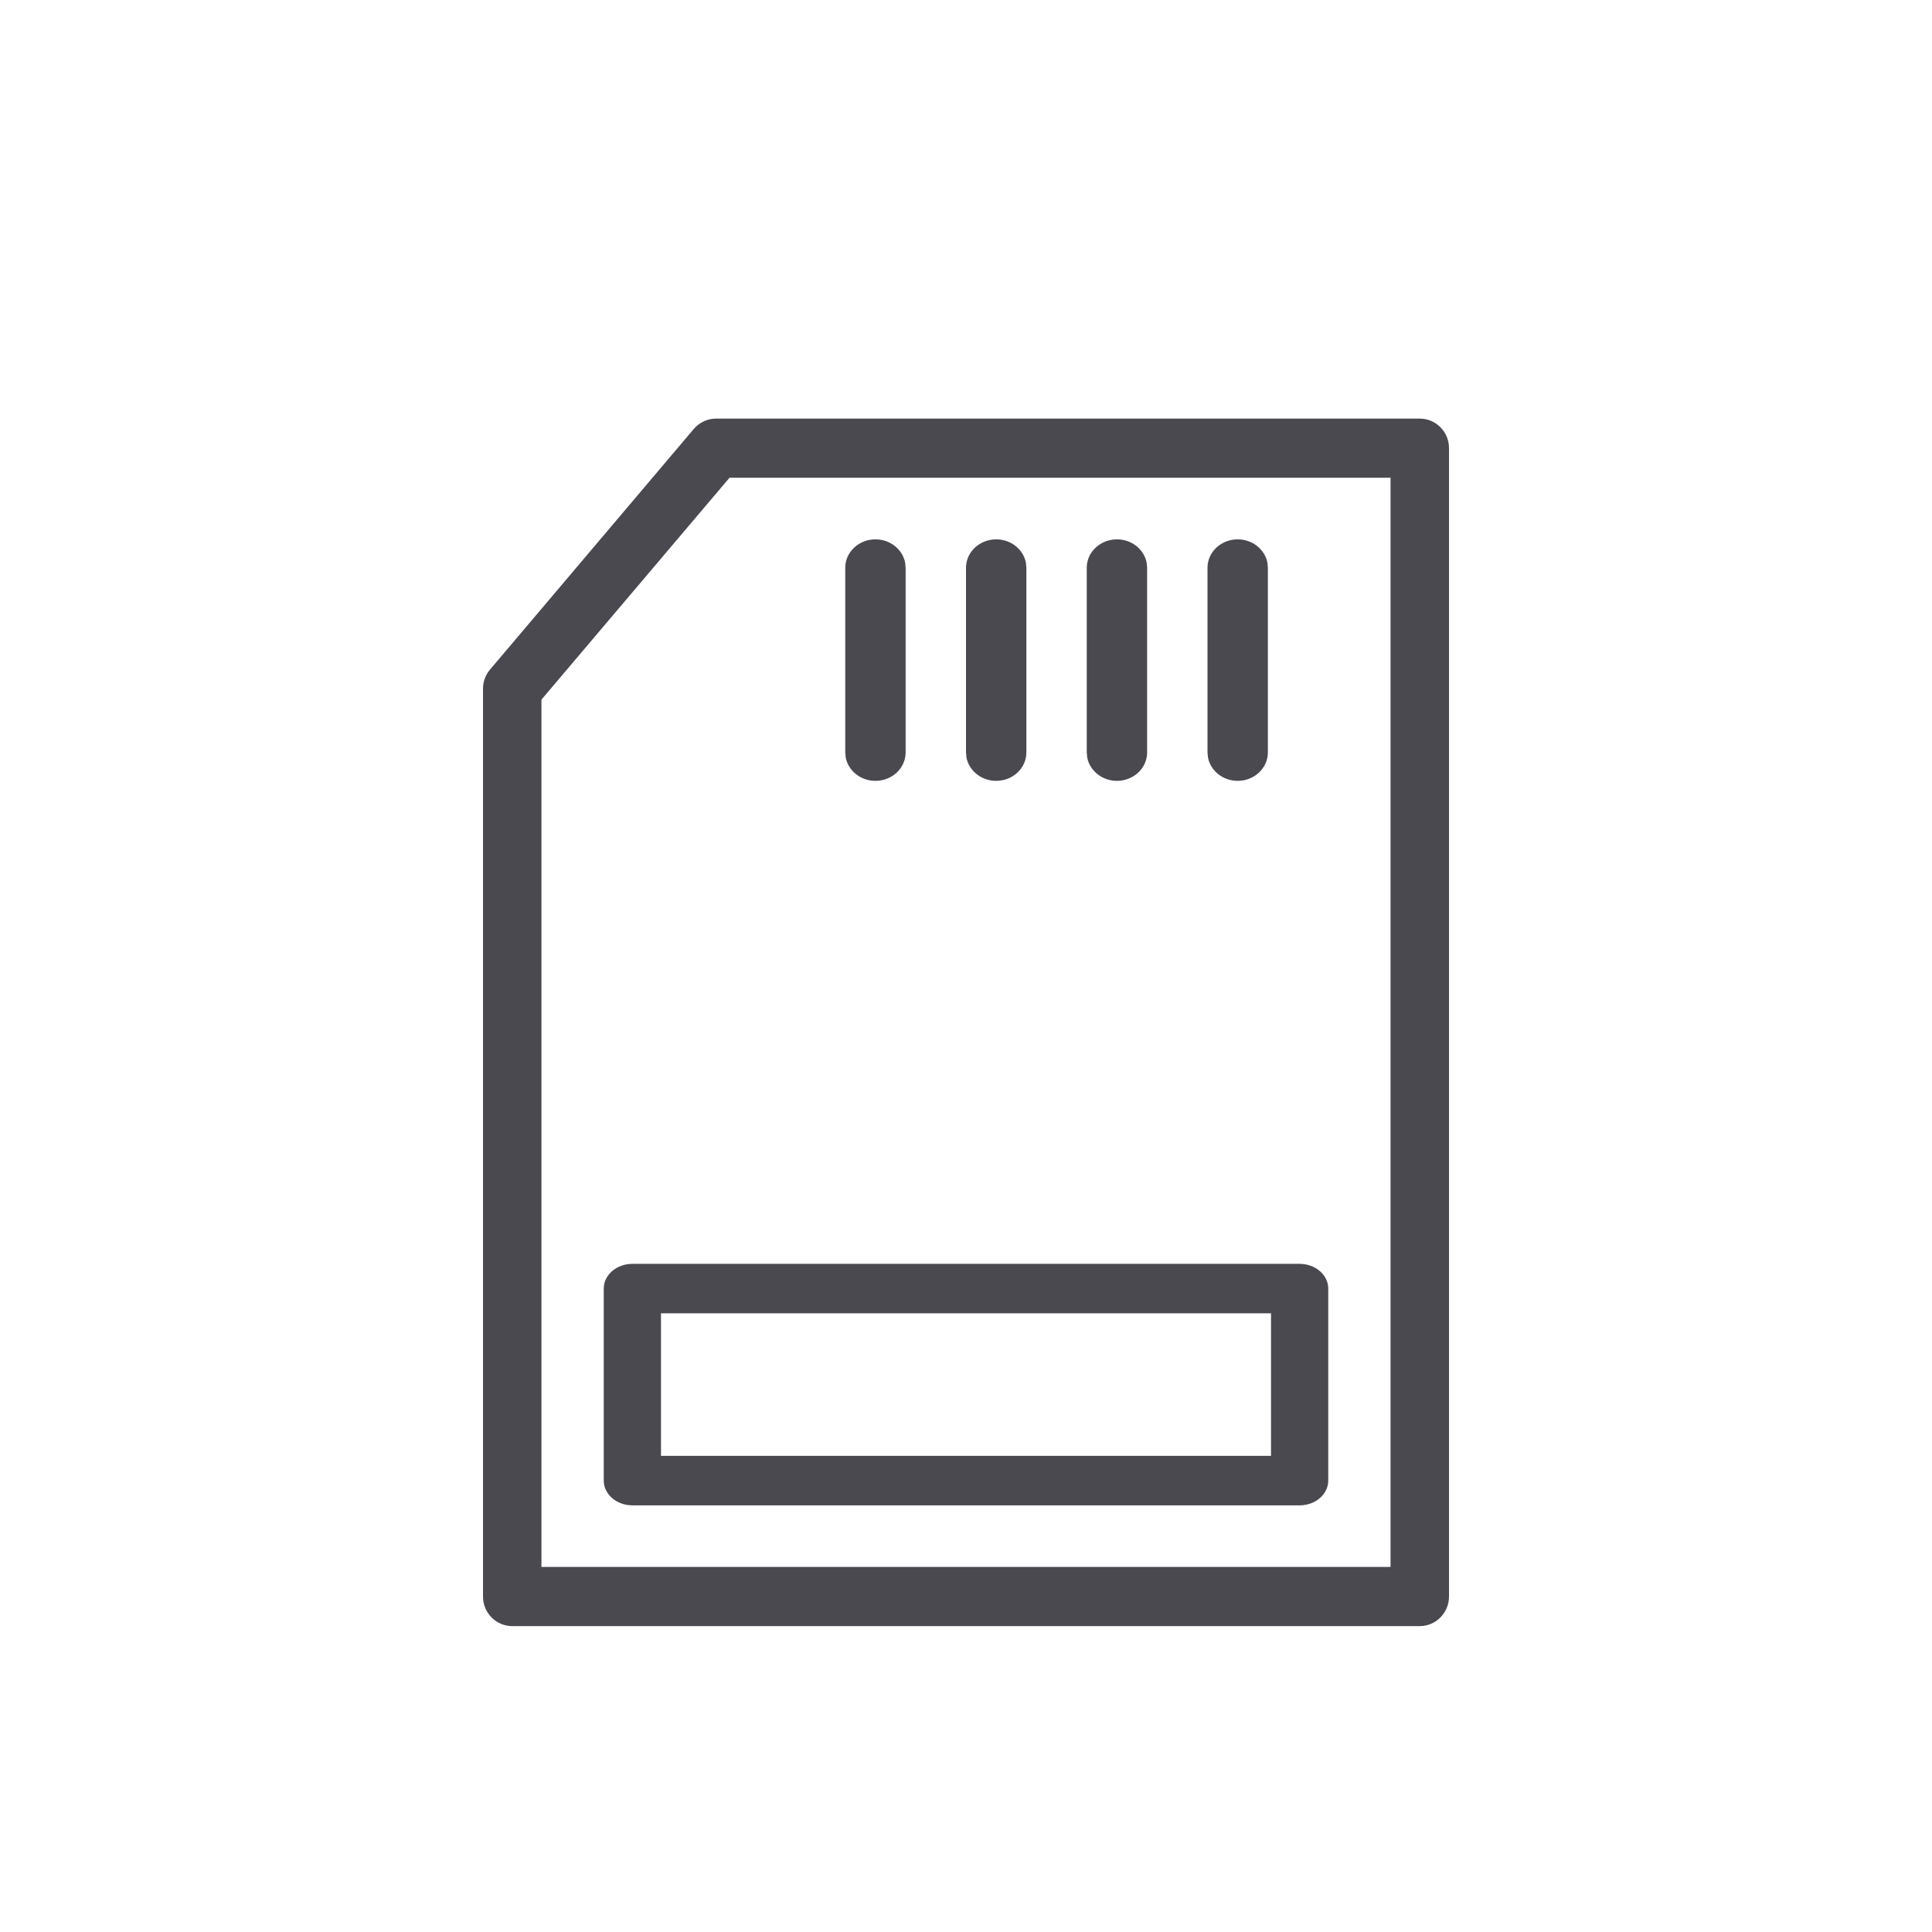 <svg width="24" height="24" viewBox="0 0 24 24" fill="none" xmlns="http://www.w3.org/2000/svg">
<path fill-rule="evenodd" clip-rule="evenodd" d="M17.637 5.2C17.837 5.2 18 5.364 18 5.567V19.833C18 20.035 17.837 20.2 17.637 20.2H6.363C6.162 20.2 6 20.035 6 19.833V8.557C6 8.469 6.031 8.384 6.087 8.318L8.619 5.328C8.688 5.247 8.789 5.2 8.895 5.2H17.637ZM17.274 5.935H9.062L6.726 8.691V19.465H17.274V5.935ZM16.144 15.7C16.341 15.7 16.5 15.838 16.5 16.007V18.393C16.5 18.562 16.341 18.7 16.144 18.7H7.856C7.659 18.7 7.5 18.562 7.5 18.393V16.007C7.5 15.838 7.659 15.7 7.856 15.7H16.144ZM15.789 16.314H8.211V18.085H15.789V16.314ZM10.875 6.7C11.059 6.7 11.212 6.825 11.244 6.989L11.25 7.053V9.347C11.25 9.542 11.082 9.7 10.875 9.7C10.691 9.7 10.538 9.575 10.506 9.411L10.5 9.347V7.053C10.5 6.858 10.668 6.7 10.875 6.7ZM12.375 6.7C12.559 6.7 12.712 6.825 12.744 6.989L12.75 7.053V9.347C12.75 9.542 12.582 9.7 12.375 9.7C12.191 9.7 12.038 9.575 12.006 9.411L12 9.347V7.053C12 6.858 12.168 6.7 12.375 6.7ZM13.875 6.7C14.059 6.7 14.212 6.825 14.244 6.989L14.25 7.053V9.347C14.25 9.542 14.082 9.7 13.875 9.7C13.691 9.7 13.538 9.575 13.506 9.411L13.5 9.347V7.053C13.5 6.858 13.668 6.7 13.875 6.7ZM15.375 6.7C15.559 6.7 15.712 6.825 15.744 6.989L15.75 7.053V9.347C15.75 9.542 15.582 9.7 15.375 9.7C15.191 9.7 15.038 9.575 15.006 9.411L15 9.347V7.053C15 6.858 15.168 6.7 15.375 6.7Z" fill="#4A4950"/>
</svg>
